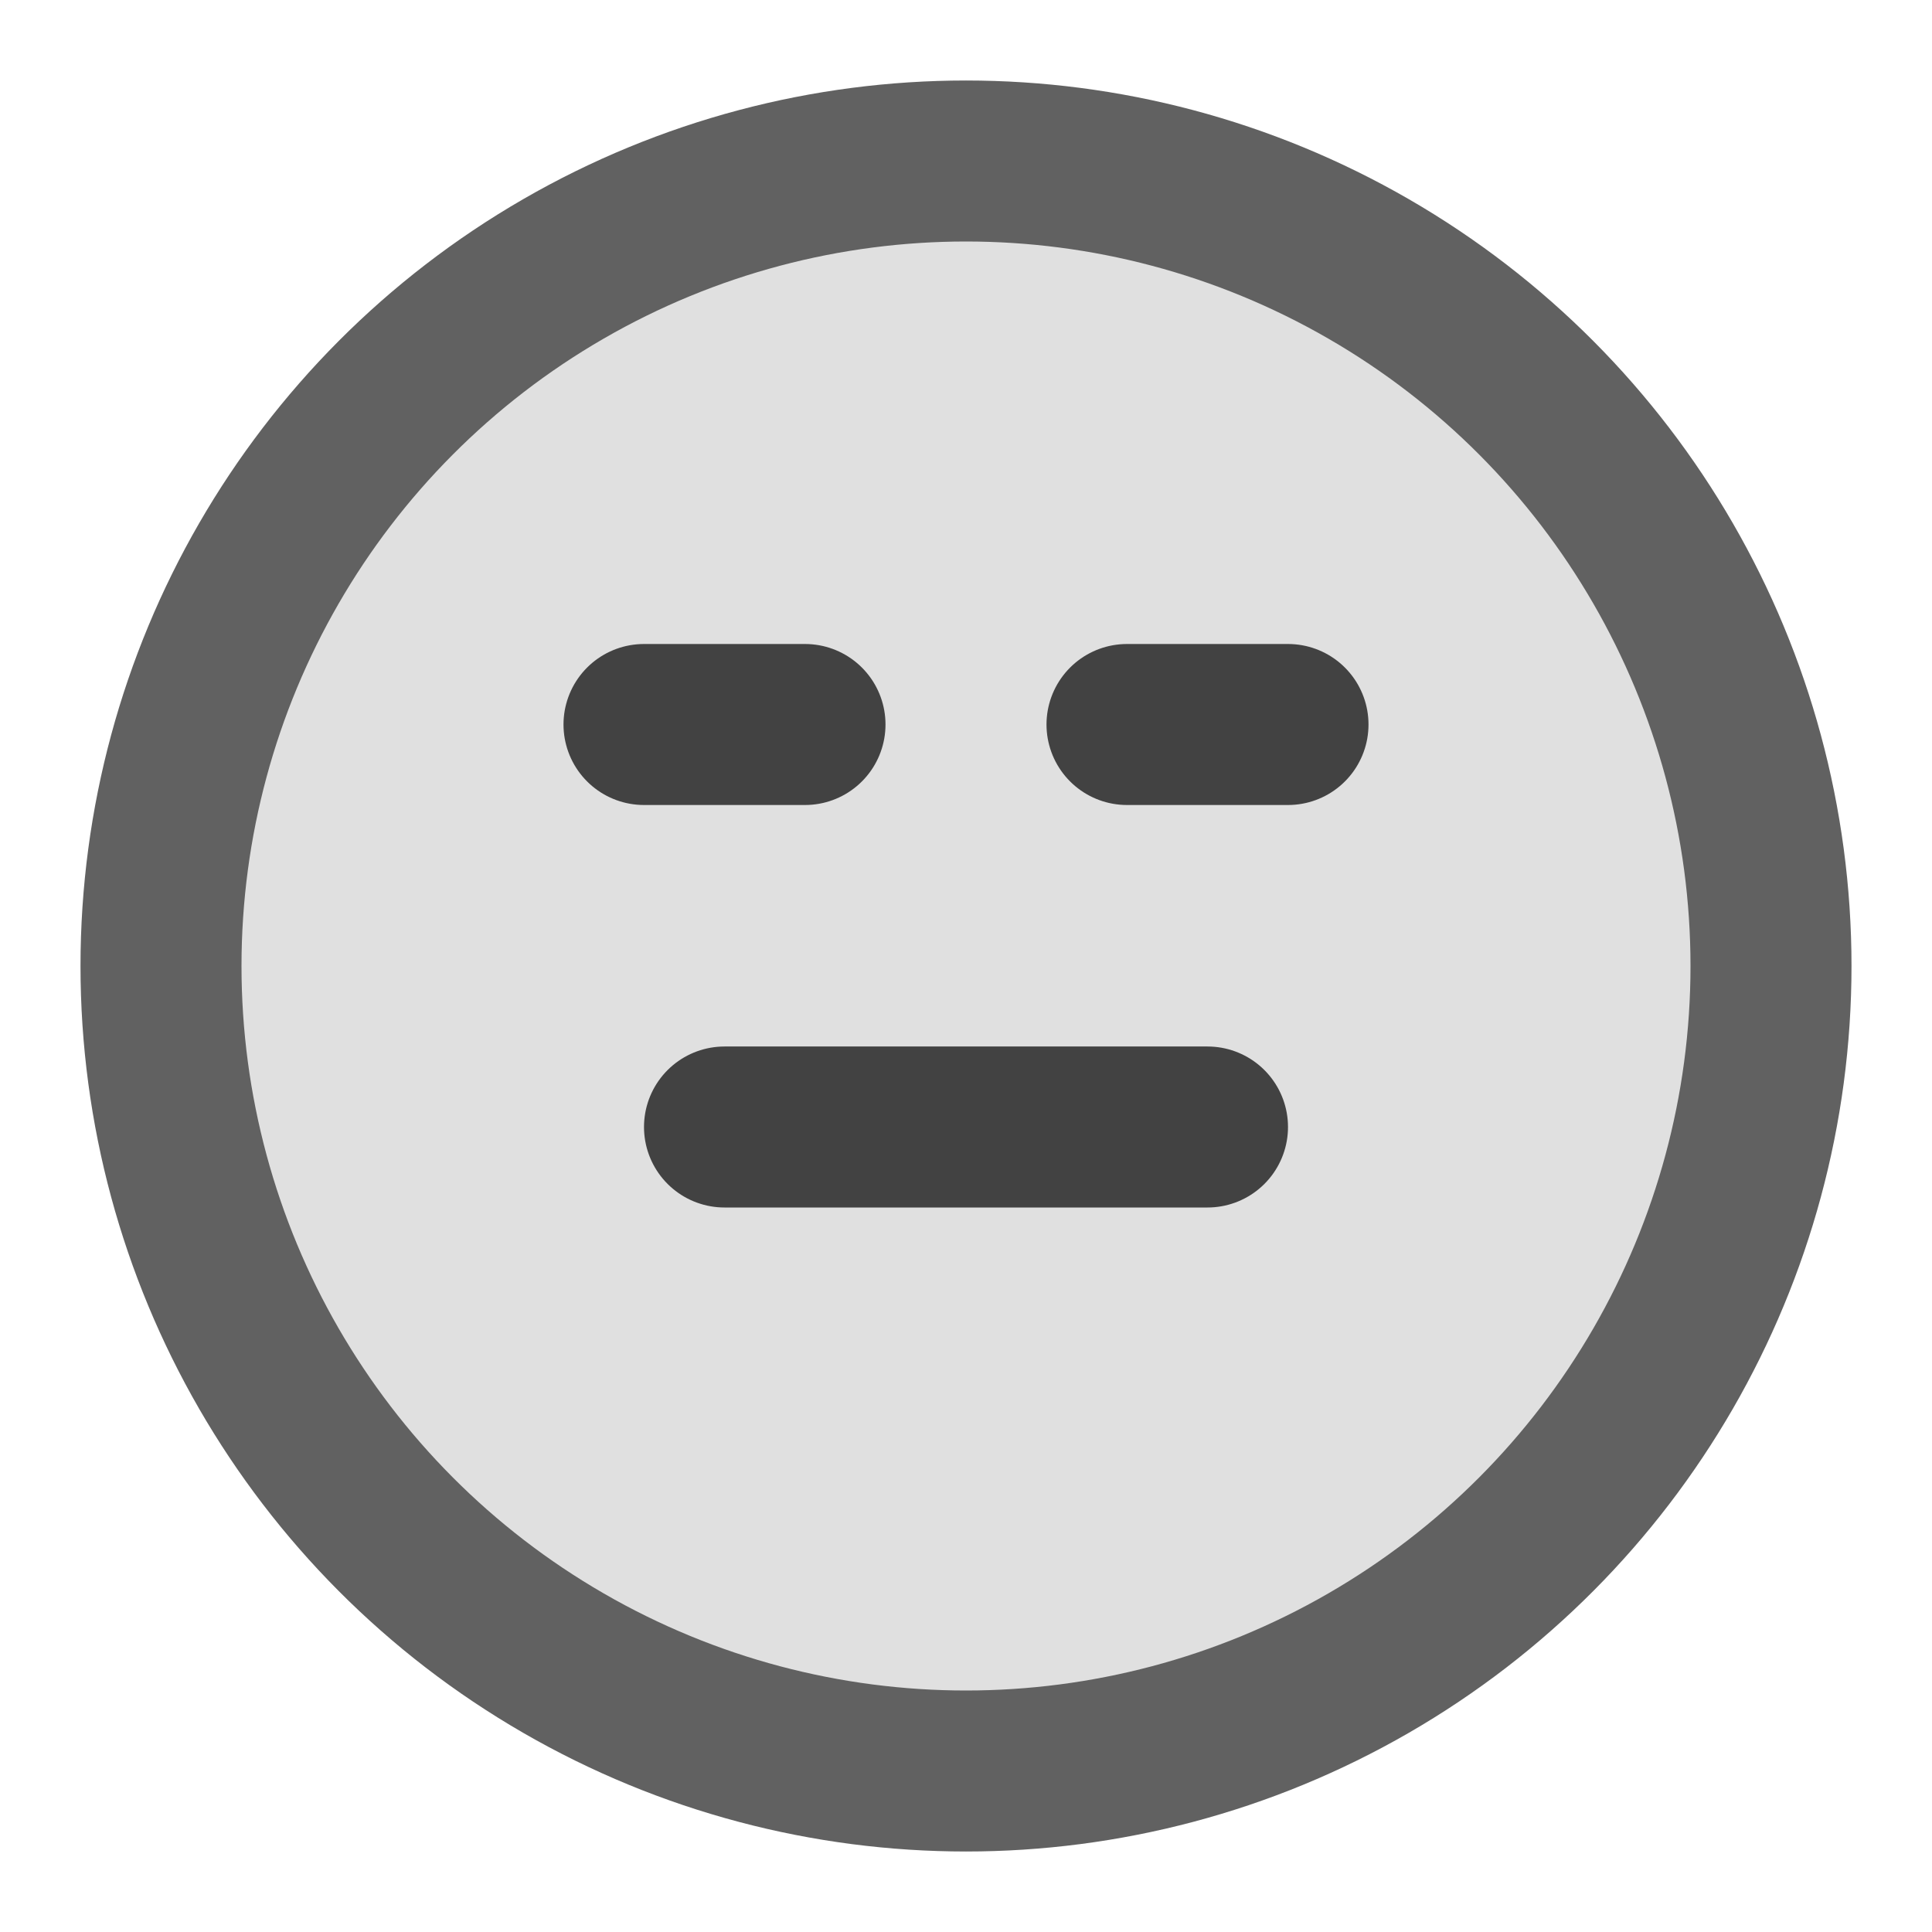 <svg xmlns="http://www.w3.org/2000/svg" viewBox="0 0 24 24" fill="none" stroke="currentColor" stroke-width="2" stroke-linecap="round" stroke-linejoin="round">
  <circle cx="12" cy="12" r="10" fill="#E0E0E0" stroke="#616161"></circle>
  <line x1="8" y1="9" x2="10" y2="9" stroke="#424242" stroke-width="2"></line>
  <line x1="14" y1="9" x2="16" y2="9" stroke="#424242" stroke-width="2"></line>
  <line x1="9" y1="14" x2="15" y2="14" stroke="#424242" stroke-width="2"></line>
</svg> 